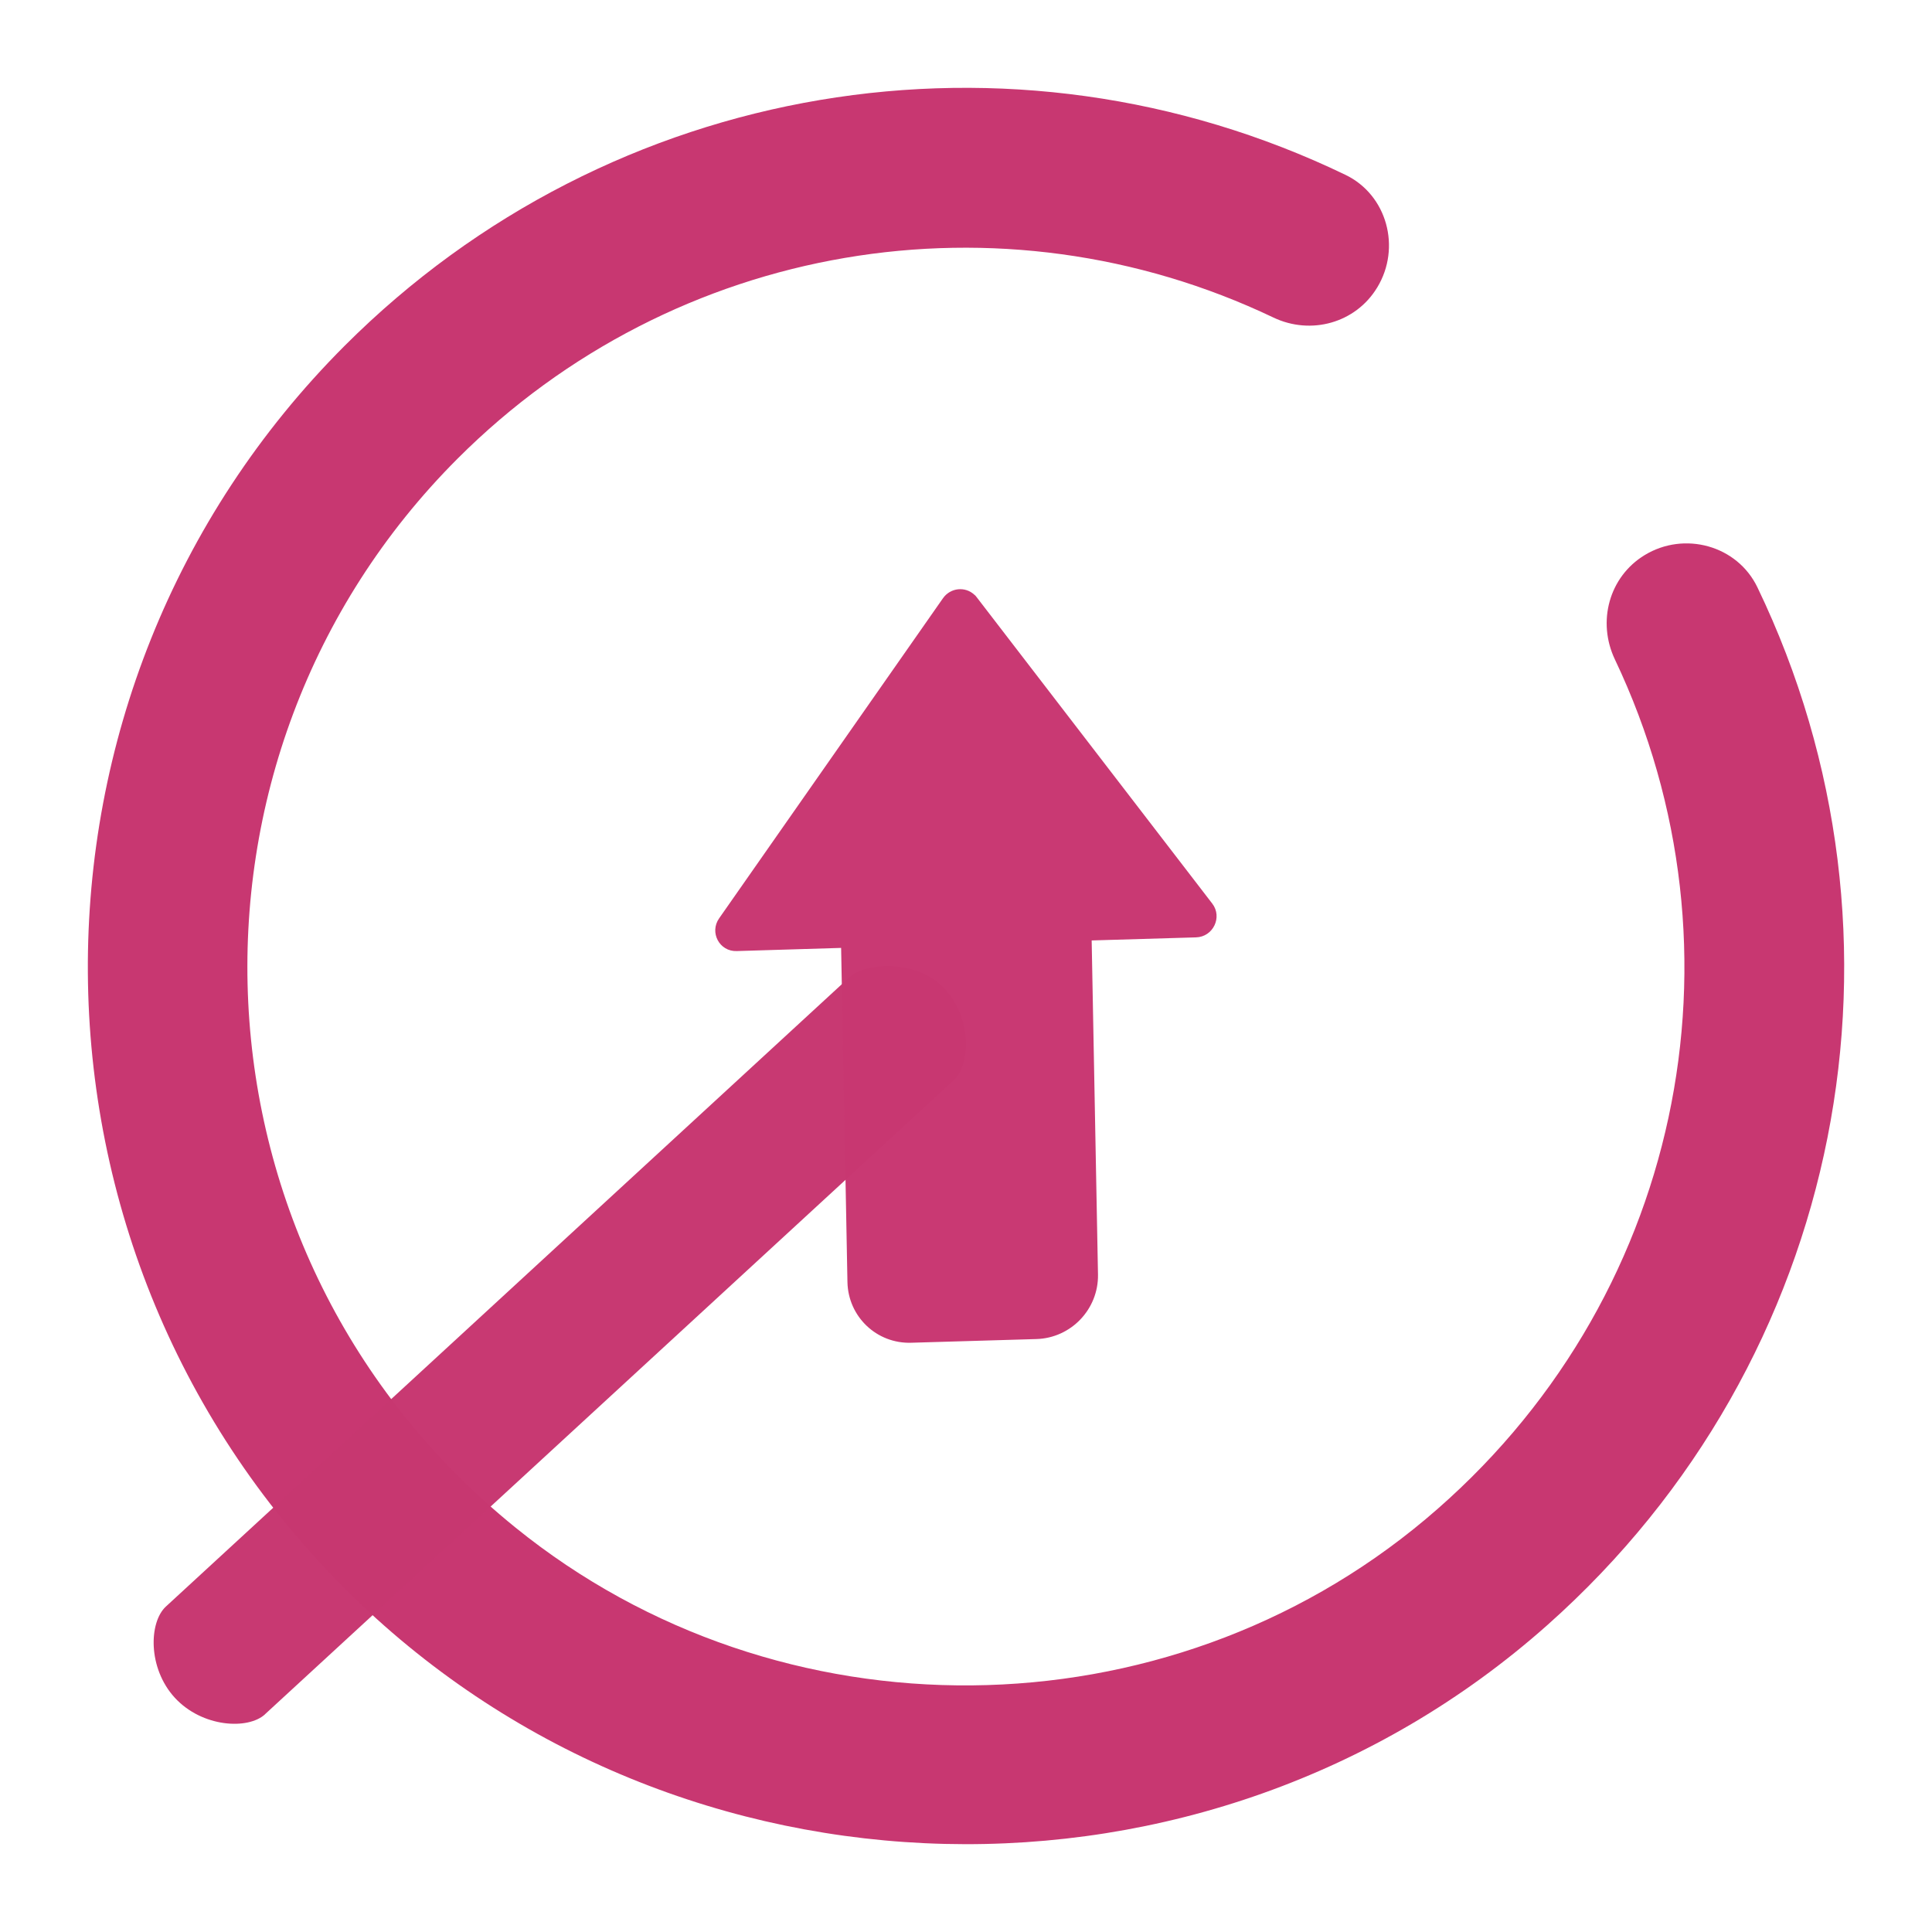 <?xml version="1.0" encoding="UTF-8" standalone="no"?>
<svg
   viewBox="0 0 22 22"
   version="1.1"
   id="svg1"
   sodipodi:docname="system-shutdown-update.svg"
   inkscape:version="1.3.2 (091e20ef0f, 2023-11-25)"
   width="100%"
   height="100%"
   xmlns:inkscape="http://www.inkscape.org/namespaces/inkscape"
   xmlns:sodipodi="http://sodipodi.sourceforge.net/DTD/sodipodi-0.dtd"
   xmlns="http://www.w3.org/2000/svg"
   xmlns:svg="http://www.w3.org/2000/svg">
  <sodipodi:namedview
     id="namedview1"
     pagecolor="#ffffff"
     bordercolor="#000000"
     borderopacity="0.25"
     inkscape:showpageshadow="2"
     inkscape:pageopacity="0.0"
     inkscape:pagecheckerboard="0"
     inkscape:deskcolor="#d1d1d1"
     inkscape:zoom="12.326157"
     inkscape:cx="0.56789801"
     inkscape:cy="0.48676972"
     inkscape:window-width="1920"
     inkscape:window-height="998"
     inkscape:window-x="0"
     inkscape:window-y="0"
     inkscape:window-maximized="1"
     inkscape:current-layer="svg1" />
  <defs
     id="defs1">
    <style
       type="text/css"
       id="style1">.ColorScheme-Text {
        color:#d8dee9;
      }</style>
  </defs>
  <path
     d="M 3.924,3.938 C -0.006,7.871 0.026,14.29 4.02,18.182 7.741,21.807 13.737,21.956 17.62,18.505 21.023,15.482 21.926,10.665 20.012,6.688 19.782,6.21 19.18,6.046 18.728,6.321 18.322,6.568 18.185,7.08 18.389,7.509 19.966,10.825 19.157,14.845 16.235,17.298 13.272,19.786 8.876,19.828 5.869,17.394 2.033,14.29 1.813,8.623 5.209,5.224 7.684,2.748 11.401,2.137 14.501,3.616 c 0.426,0.203 0.935,0.063 1.18,-0.34 l 0.002,-0.003 C 15.957,2.821 15.796,2.22 15.321,1.991 11.523,0.159 6.96,0.901 3.924,3.938 Z"
     id="path1-0-4"
     style="fill:#c83771;stroke-width:0.364" />
  <path
     d="m 3.018,19.52 7.843,-7.22 c 0.193,-0.178 0.209,-0.7 -0.102,-1.039 C 10.447,10.923 9.864,10.952 9.67,11.13 L 1.889,18.294 c -0.193,0.178 -0.209,0.7 0.102,1.039 0.312,0.338 0.833,0.366 1.027,0.188 z"
     id="path2653-4-7"
     style="fill:#c83771;fill-opacity:0.986;stroke-width:0.315"
     sodipodi:nodetypes="sssssss" />
  <path
     d="m 11.098,6.774 c 0.009,0.008 0.017,0.017 0.024,0.027 l 2.682,3.488 c 0.119,0.154 0.01,0.38 -0.185,0.385 l -1.188,0.035 0.072,3.804 c 0.007,0.394 -0.306,0.723 -0.7,0.735 l -1.426,0.042 C 9.983,15.303 9.658,14.993 9.65,14.599 l -0.072,-3.805 -1.189,0.036 c -0.196,0.007 -0.313,-0.212 -0.2,-0.373 L 10.738,6.812 c 0.084,-0.12 0.254,-0.138 0.359,-0.038 z m -0.158,0.576 z"
     id="path8-2-1"
     style="fill:#c83771;fill-opacity:0.988;stroke-width:0.297"
     sodipodi:nodetypes="ccccccccccccccccccc" />
</svg>
